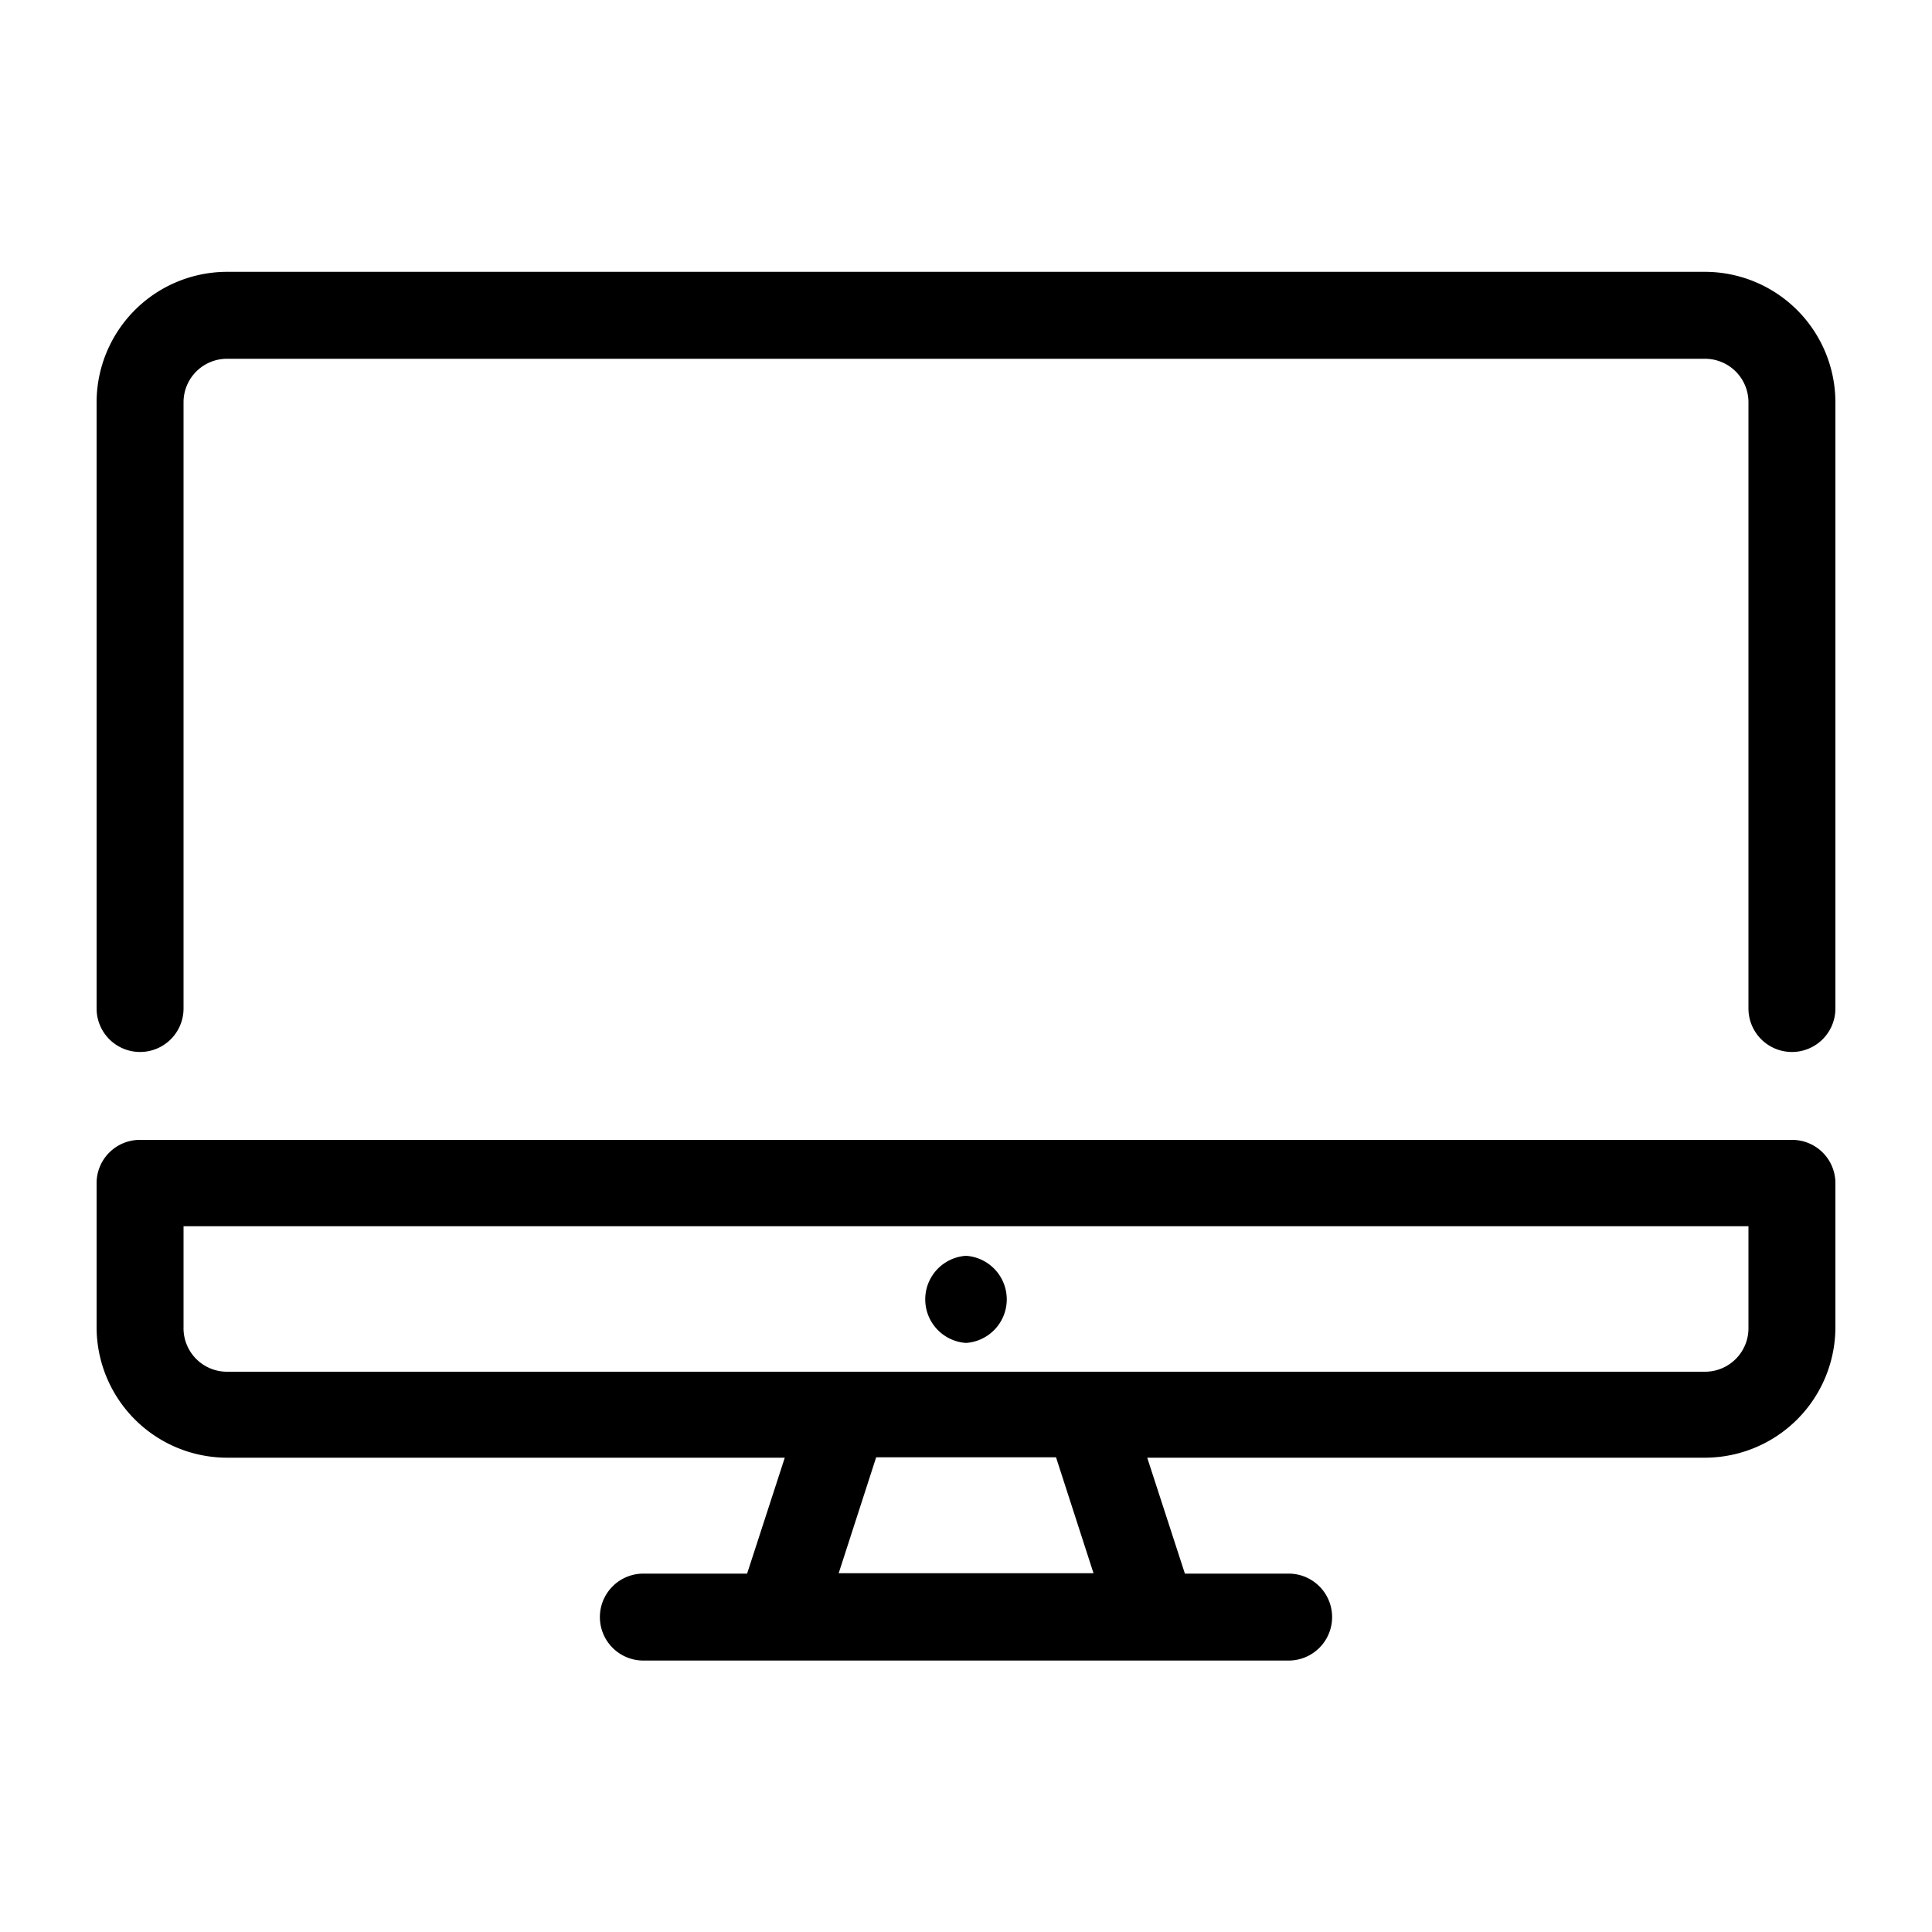 <svg xmlns="http://www.w3.org/2000/svg" viewBox="0 0 100 100"><g id="Grid"><path d="M92.75,59S7.28,59,7.25,59A2.24,2.24,0,0,0,5,61.2v7.5a6.76,6.76,0,0,0,6.75,6.75H40.62l-1.95,6H33.3a2.25,2.25,0,0,0,0,4.5c8.31,0,25,0,33.4,0a2.25,2.25,0,0,0,0-4.5H61.33l-1.95-6H88.25A6.76,6.76,0,0,0,95,68.7V61.2A2.24,2.24,0,0,0,92.75,59ZM56.6,81.43H43.41l1.94-6h9.31l1.94,6ZM88.25,71H11.75A2.25,2.25,0,0,1,9.5,68.7V63.47h81V68.7A2.25,2.25,0,0,1,88.25,71Z"/><path d="M88.26,14.07H11.75A6.76,6.76,0,0,0,5,20.82V52.2a2.25,2.25,0,0,0,4.5,0V20.82a2.25,2.25,0,0,1,2.25-2.25h76.5a2.25,2.25,0,0,1,2.25,2.25V52.2a2.25,2.25,0,0,0,4.5,0V20.82a6.76,6.76,0,0,0-6.75-6.75Z"/><path d="M50,65a2.26,2.26,0,0,0,0,4.51A2.26,2.26,0,0,0,50,65Z"/></g></svg>